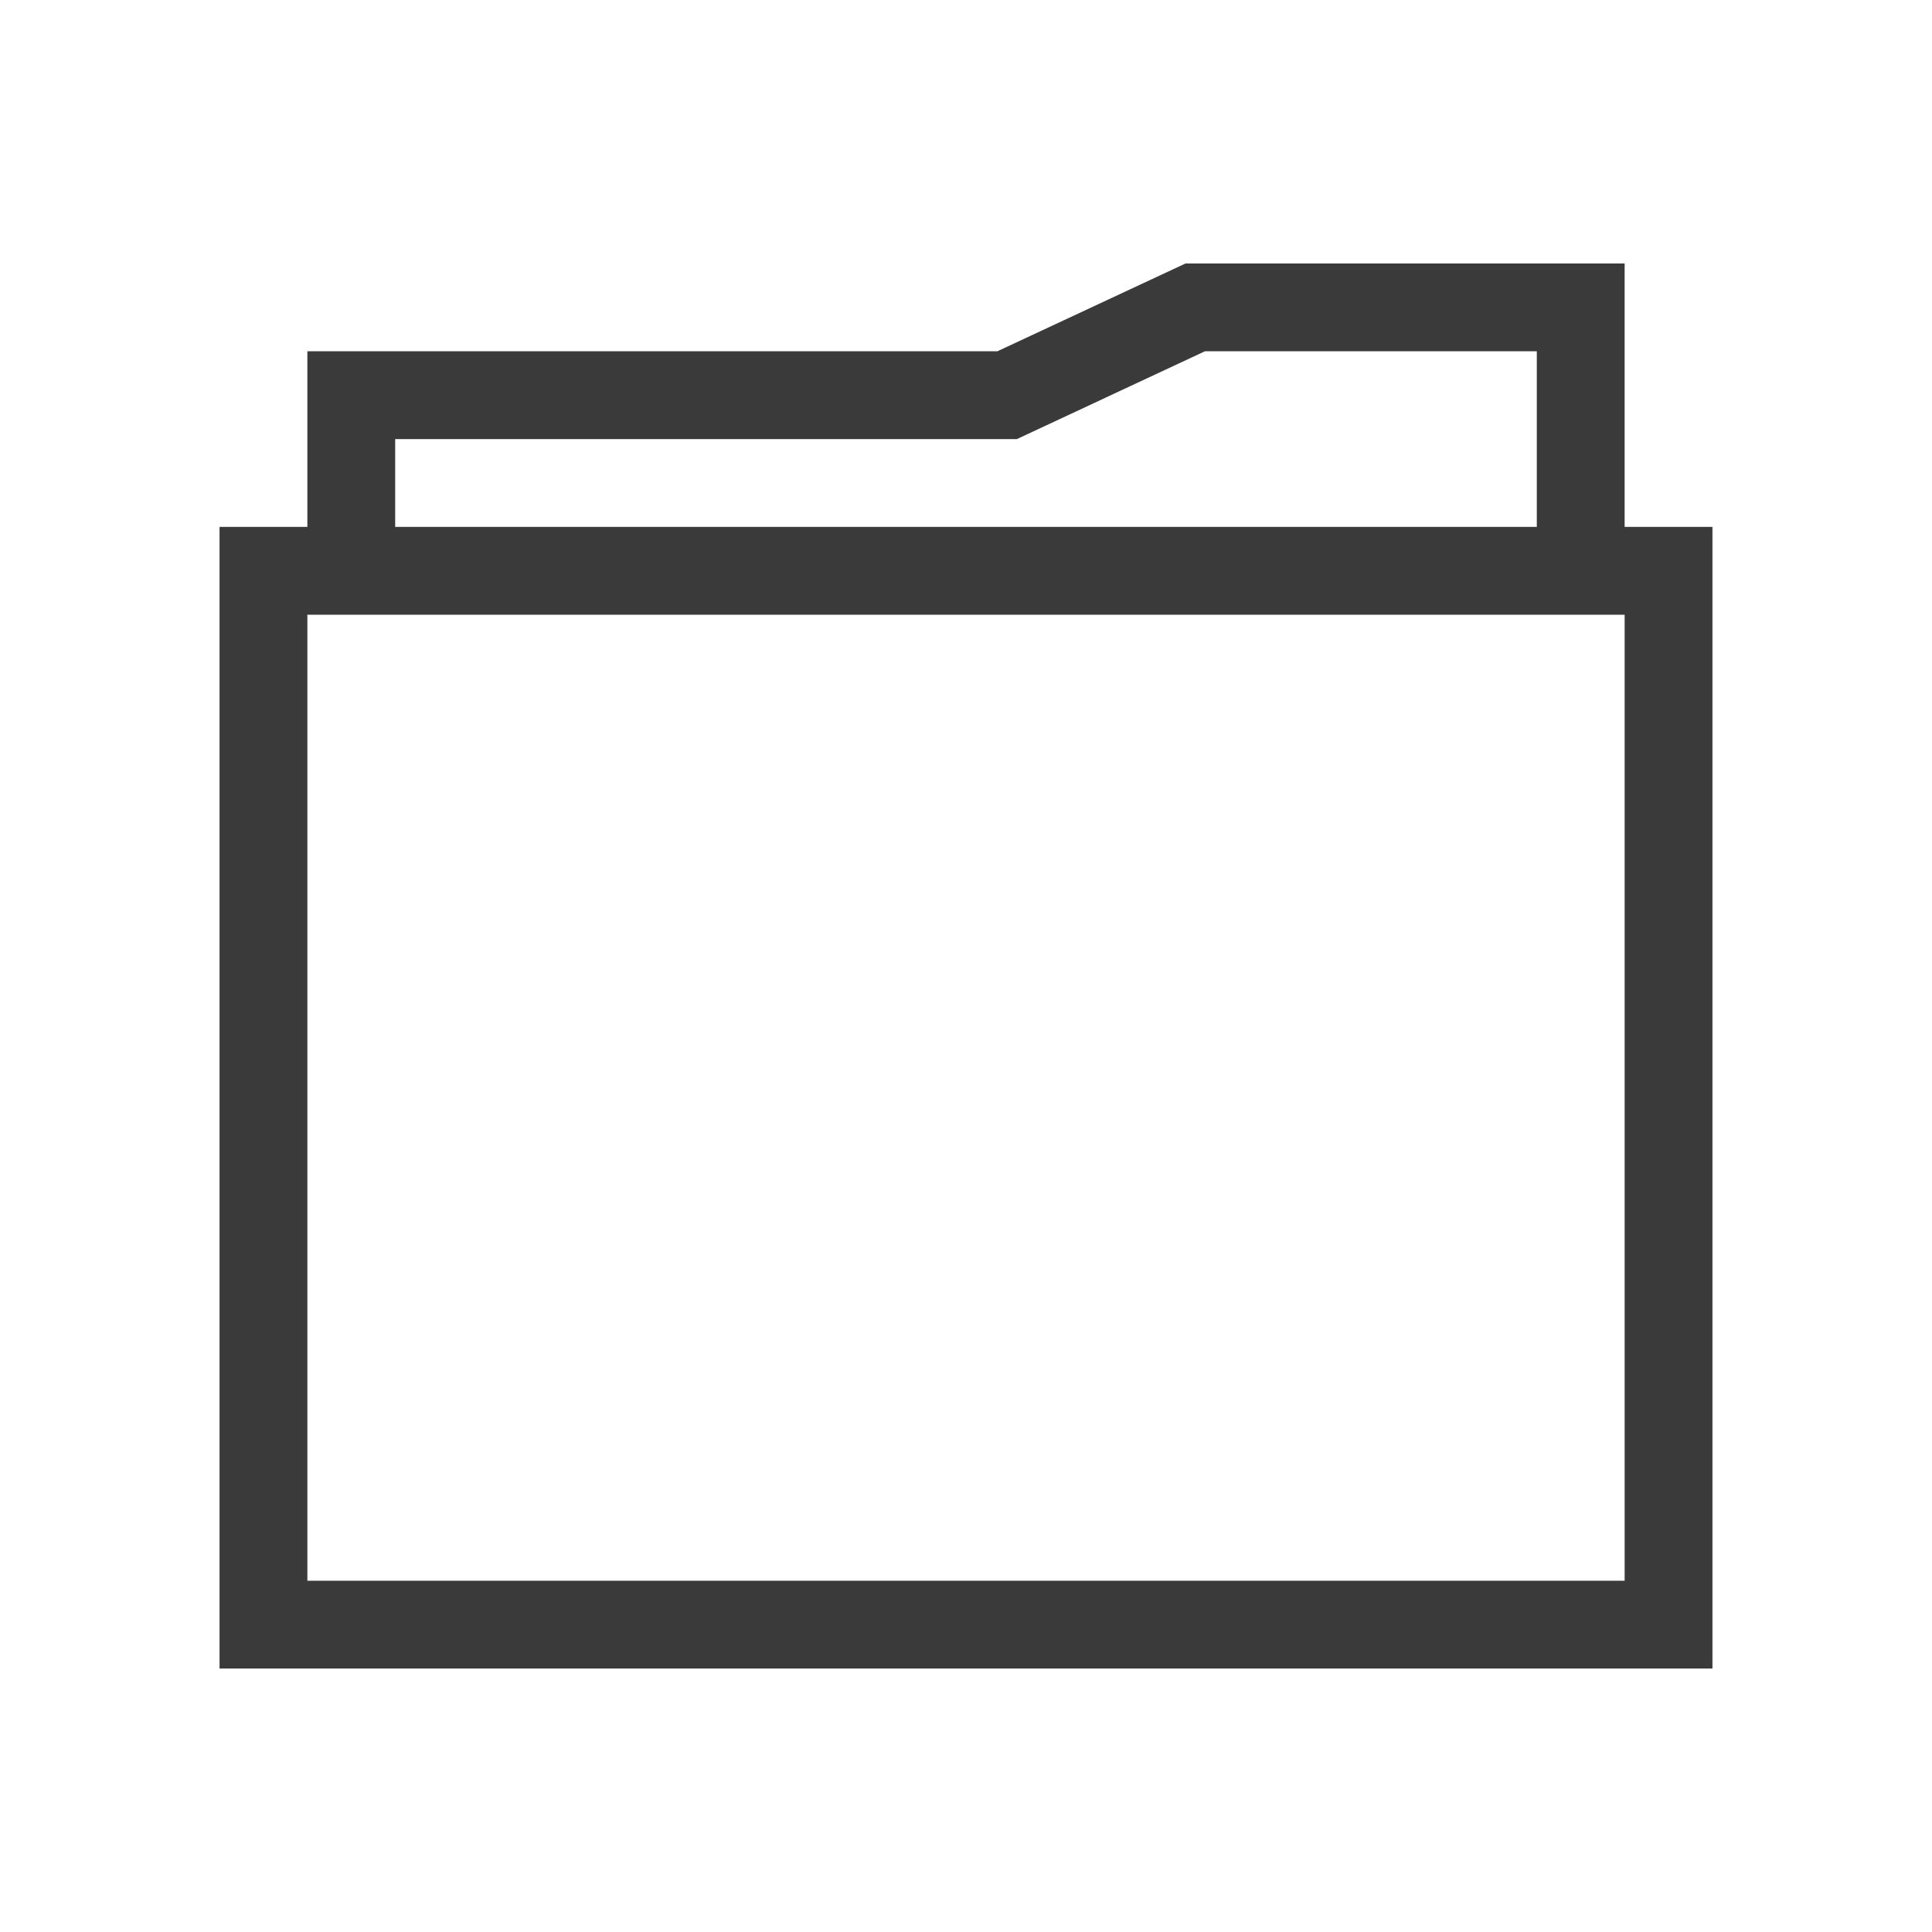<svg xmlns="http://www.w3.org/2000/svg" viewBox="0 0 22 22">
  <defs id="defs3051">
    <style type="text/css" id="current-color-scheme">
      .ColorScheme-Text {
        color:#3a3a3a
      }
      </style>
  </defs>
  <path
     style="fill:currentColor;fill-opacity:1;stroke:none"
     d="M 13.5,3 11.357,4 H 4.5 3.5 v 2 h -1 v 1 12 h 1 15 1 V 18 7 6 h -1 V 3 h -1 z m 0.221,1 H 17.5 V 6 H 4.5 V 5 h 2 3.52 1.559 z M 3.5,7 h 15 v 11 h -15 z"
     id="rect833"
     class="ColorScheme-Text" />
</svg>
